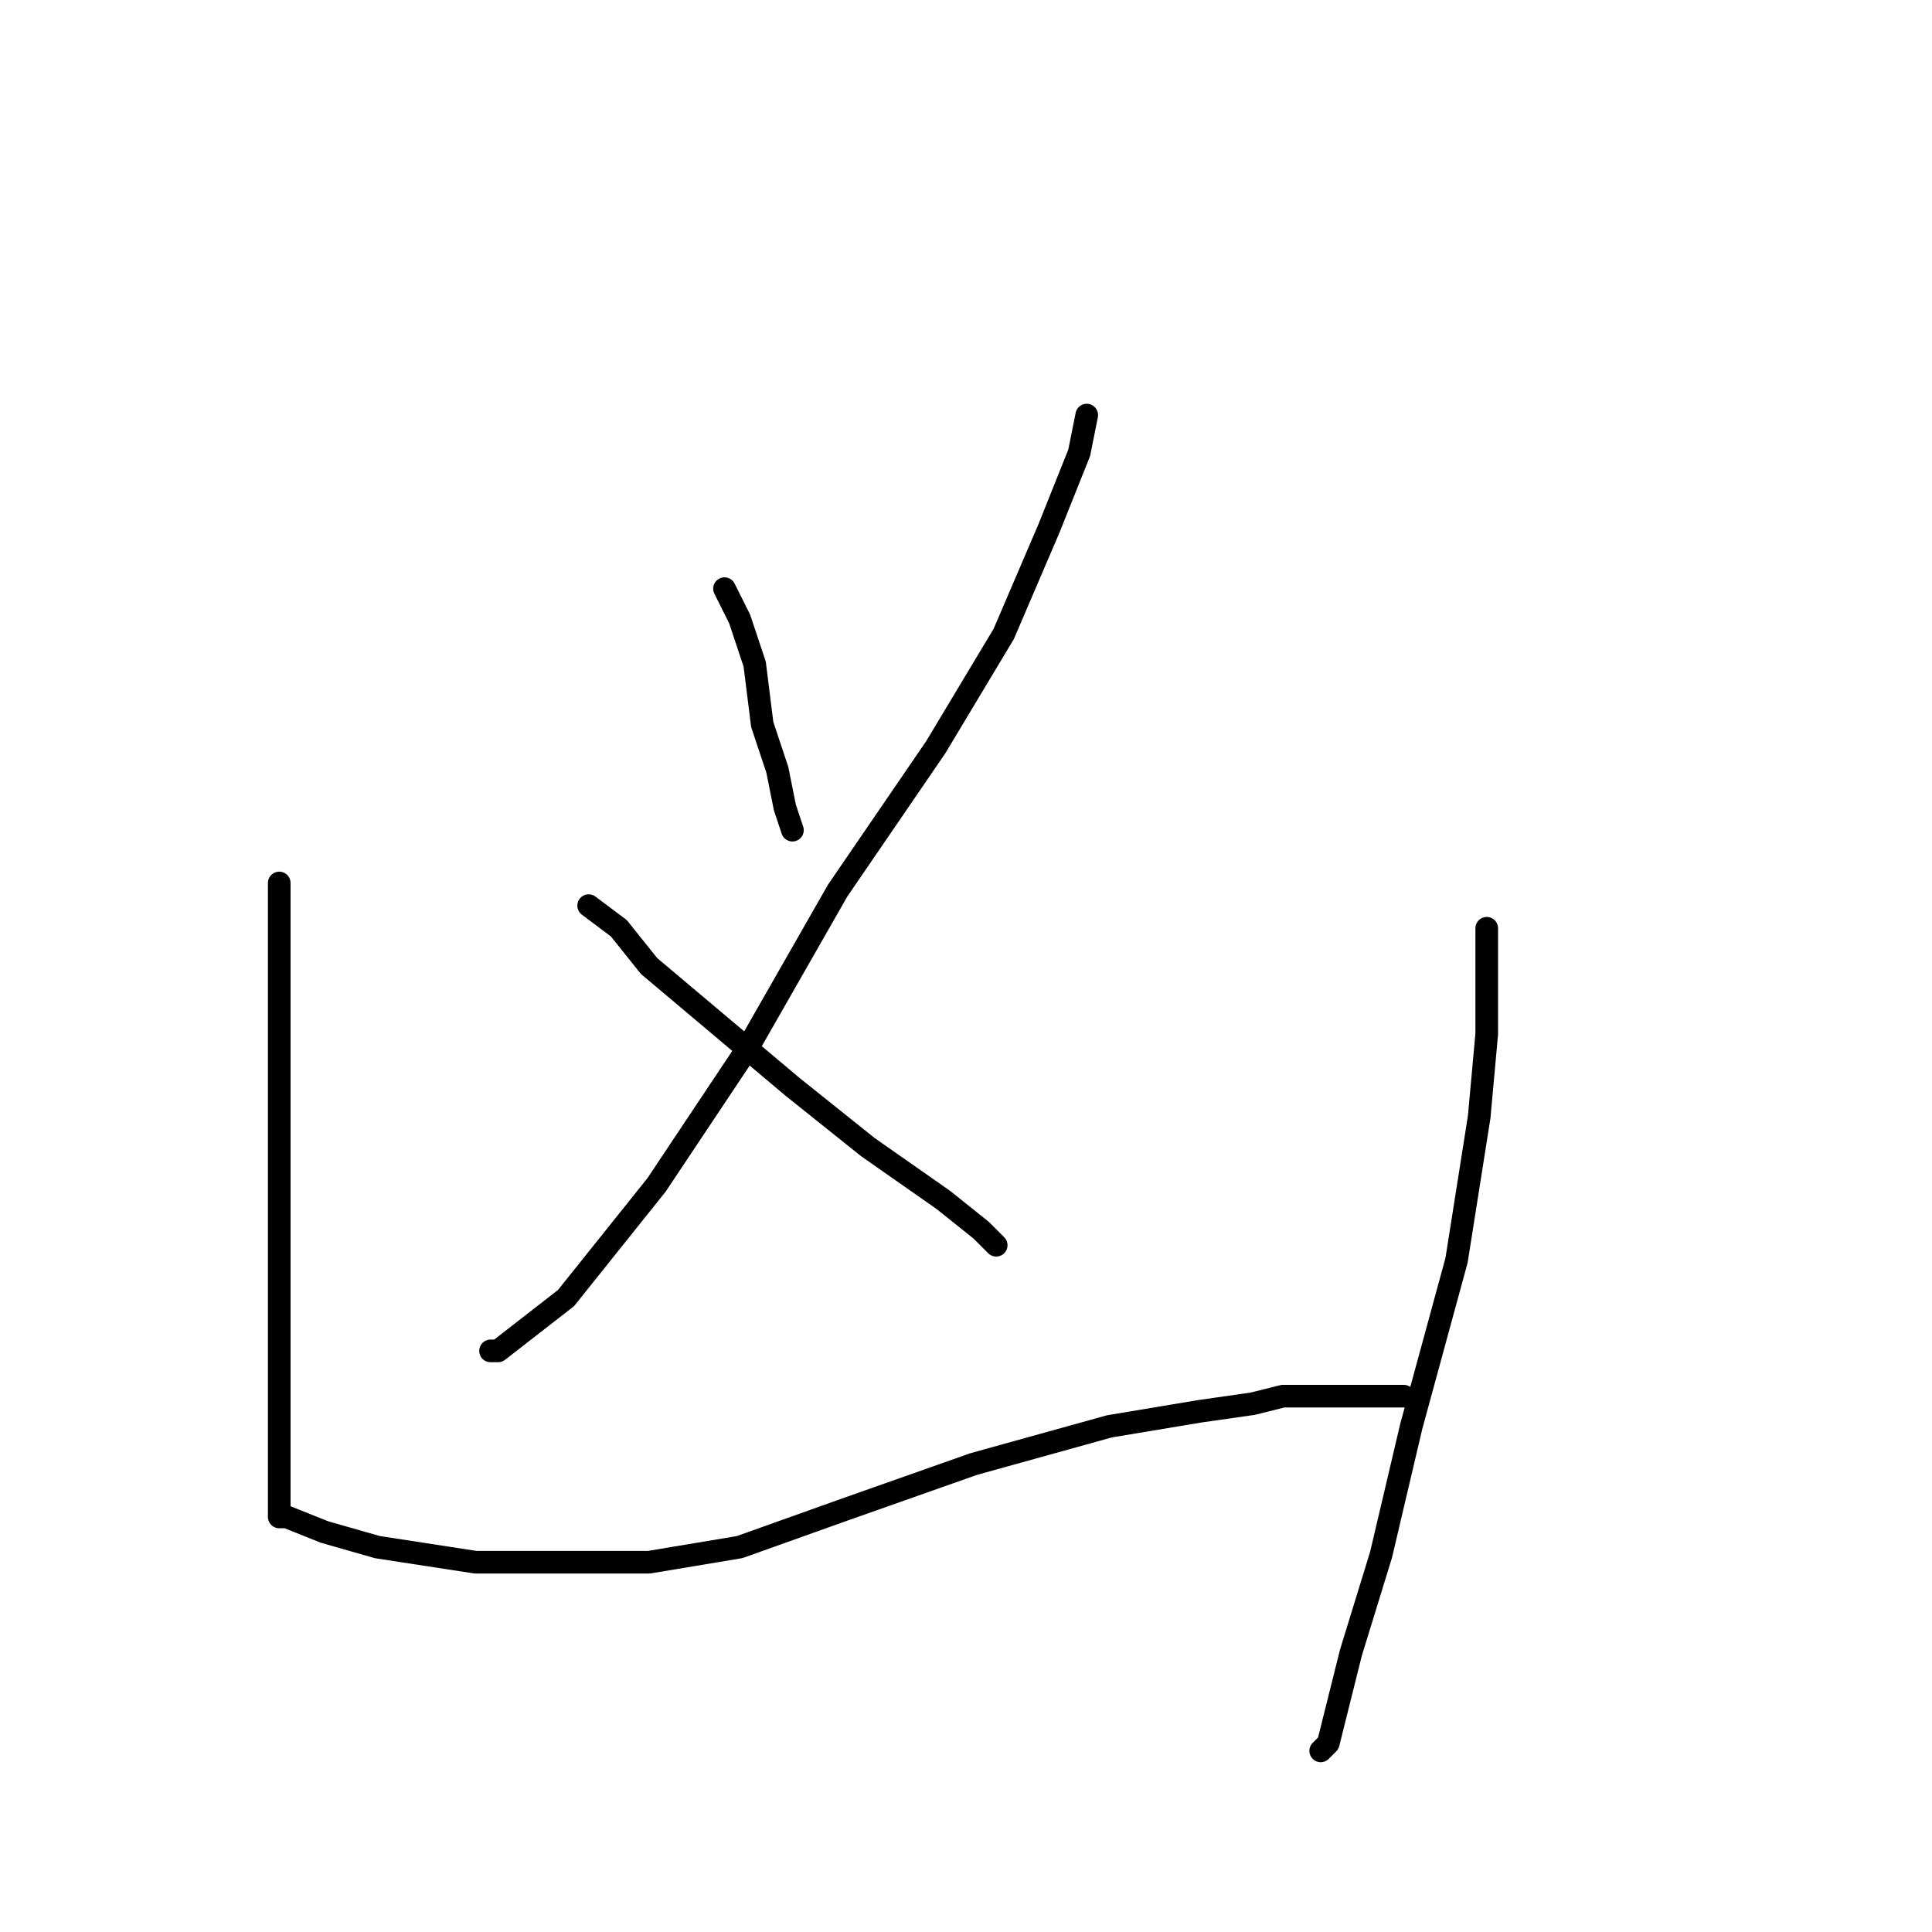 <?xml version="1.0" standalone="no"?>
    <svg width="256" height="256" xmlns="http://www.w3.org/2000/svg" version="1.1">
    <polyline stroke="black" stroke-width="3" stroke-linecap="round" fill="transparent" stroke-linejoin="round" points="144 55 143 60 139 70 133 84 124 99 111 118 99 139 87 157 75 172 66 179 65 179 65 179 " />
        <polyline stroke="black" stroke-width="3" stroke-linecap="round" fill="transparent" stroke-linejoin="round" points="78 120 82 123 86 128 105 144 115 152 125 159 130 163 132 165 132 165 132 165 " />
        <polyline stroke="black" stroke-width="3" stroke-linecap="round" fill="transparent" stroke-linejoin="round" points="96 78 98 82 100 88 101 96 103 102 104 107 105 110 105 110 105 110 " />
        <polyline stroke="black" stroke-width="3" stroke-linecap="round" fill="transparent" stroke-linejoin="round" points="37 117 37 118 37 122 37 132 37 148 37 165 37 180 37 190 37 197 37 200 37 200 37 201 38 201 43 203 50 205 63 207 74 207 86 207 98 205 112 200 129 194 147 189 159 187 166 186 170 185 172 185 176 185 181 185 185 185 186 185 186 185 186 185 " />
        <polyline stroke="black" stroke-width="3" stroke-linecap="round" fill="transparent" stroke-linejoin="round" points="197 123 197 128 197 137 196 148 193 167 187 189 183 206 179 219 177 227 176 231 175 232 175 232 " />
        </svg>